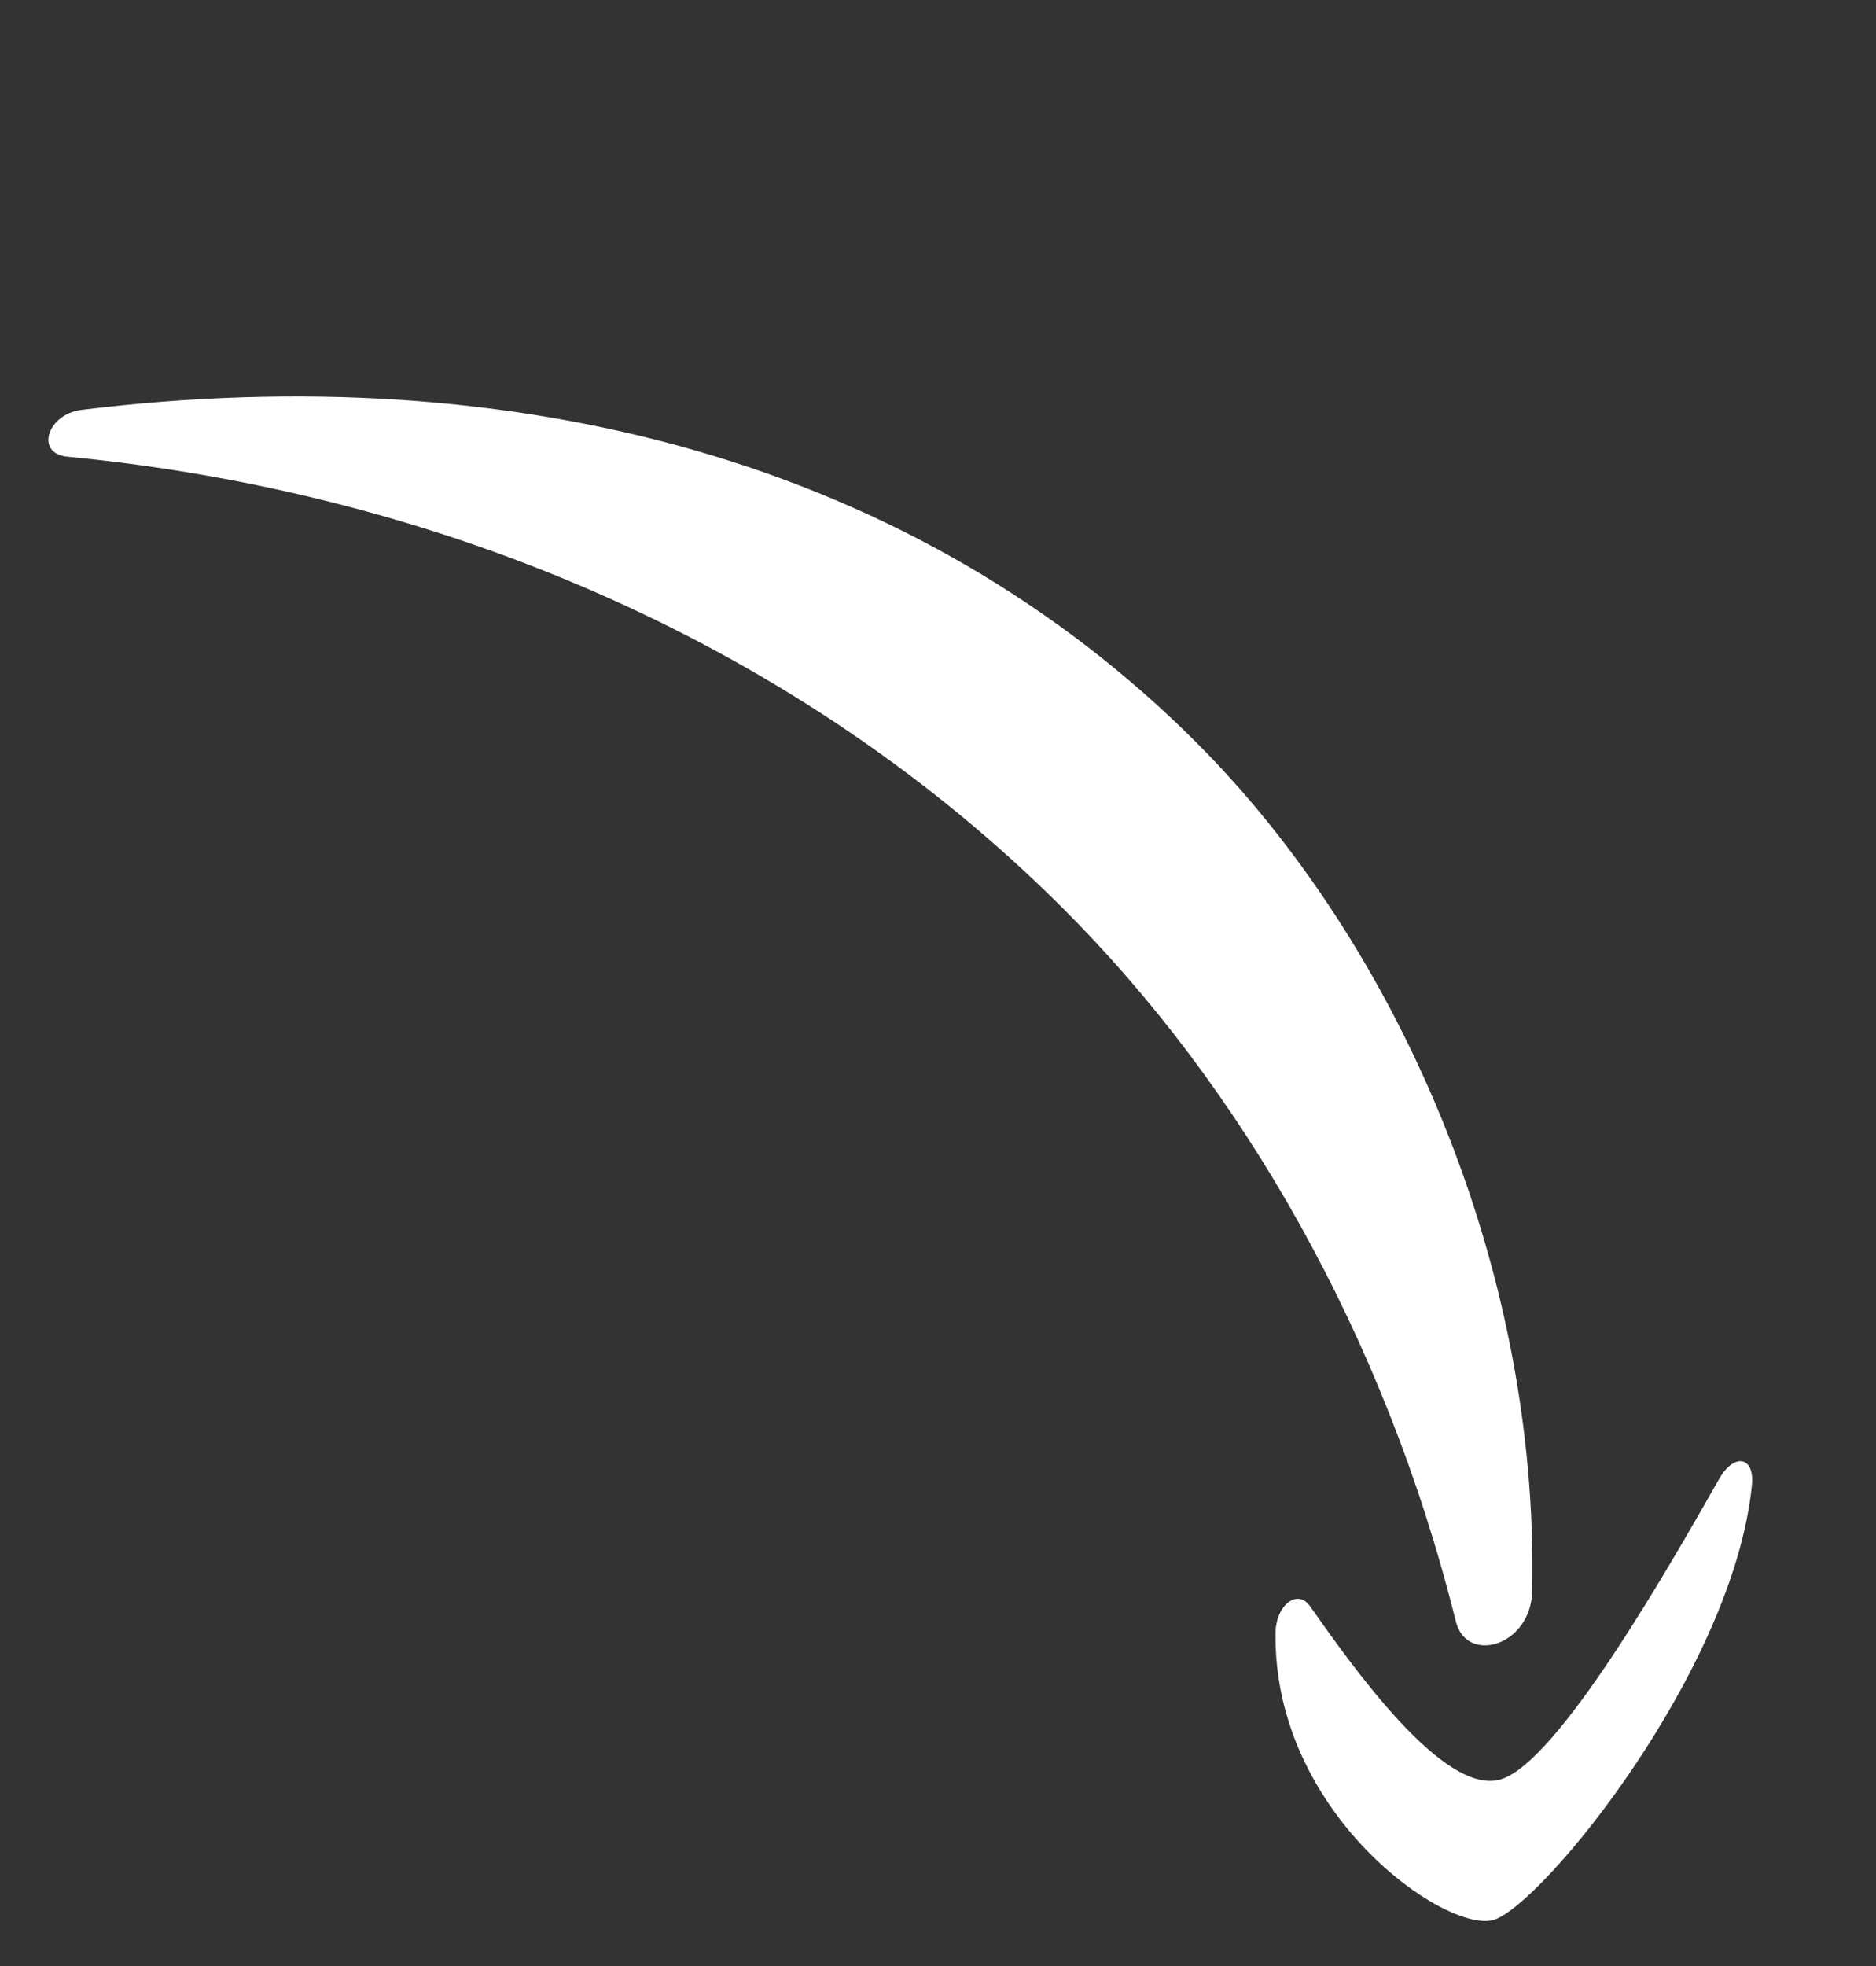 <svg width="42" height="44" viewBox="0 0 42 44" fill="none" xmlns="http://www.w3.org/2000/svg">
<rect x="0" y="0" width="42" height="44" fill="#333333" stroke="none"/>
<path fill-rule="evenodd" clip-rule="evenodd" d="M34.302 35.62C34.46 28.289 31.259 21.092 26.783 16.616C20.507 10.34 11.569 7.977 1.825 9.172C1.06 9.266 0.774 10.153 1.512 10.221C9.927 11.032 17.918 14.449 23.81 20.341C27.784 24.314 30.991 29.85 32.593 36.286C32.835 37.259 34.272 36.838 34.302 35.62Z" fill="white"/>
<path fill-rule="evenodd" clip-rule="evenodd" d="M33.6 39.822C32.325 40.209 30.259 37.267 29.329 35.948C29.048 35.544 28.561 35.927 28.557 36.548C28.503 40.59 32.368 43.272 33.436 42.968C34.508 42.659 38.812 37.392 39.222 33.234C39.285 32.595 38.824 32.508 38.487 33.101C37.375 35.055 34.883 39.434 33.6 39.822Z" fill="white"/>
</svg>

